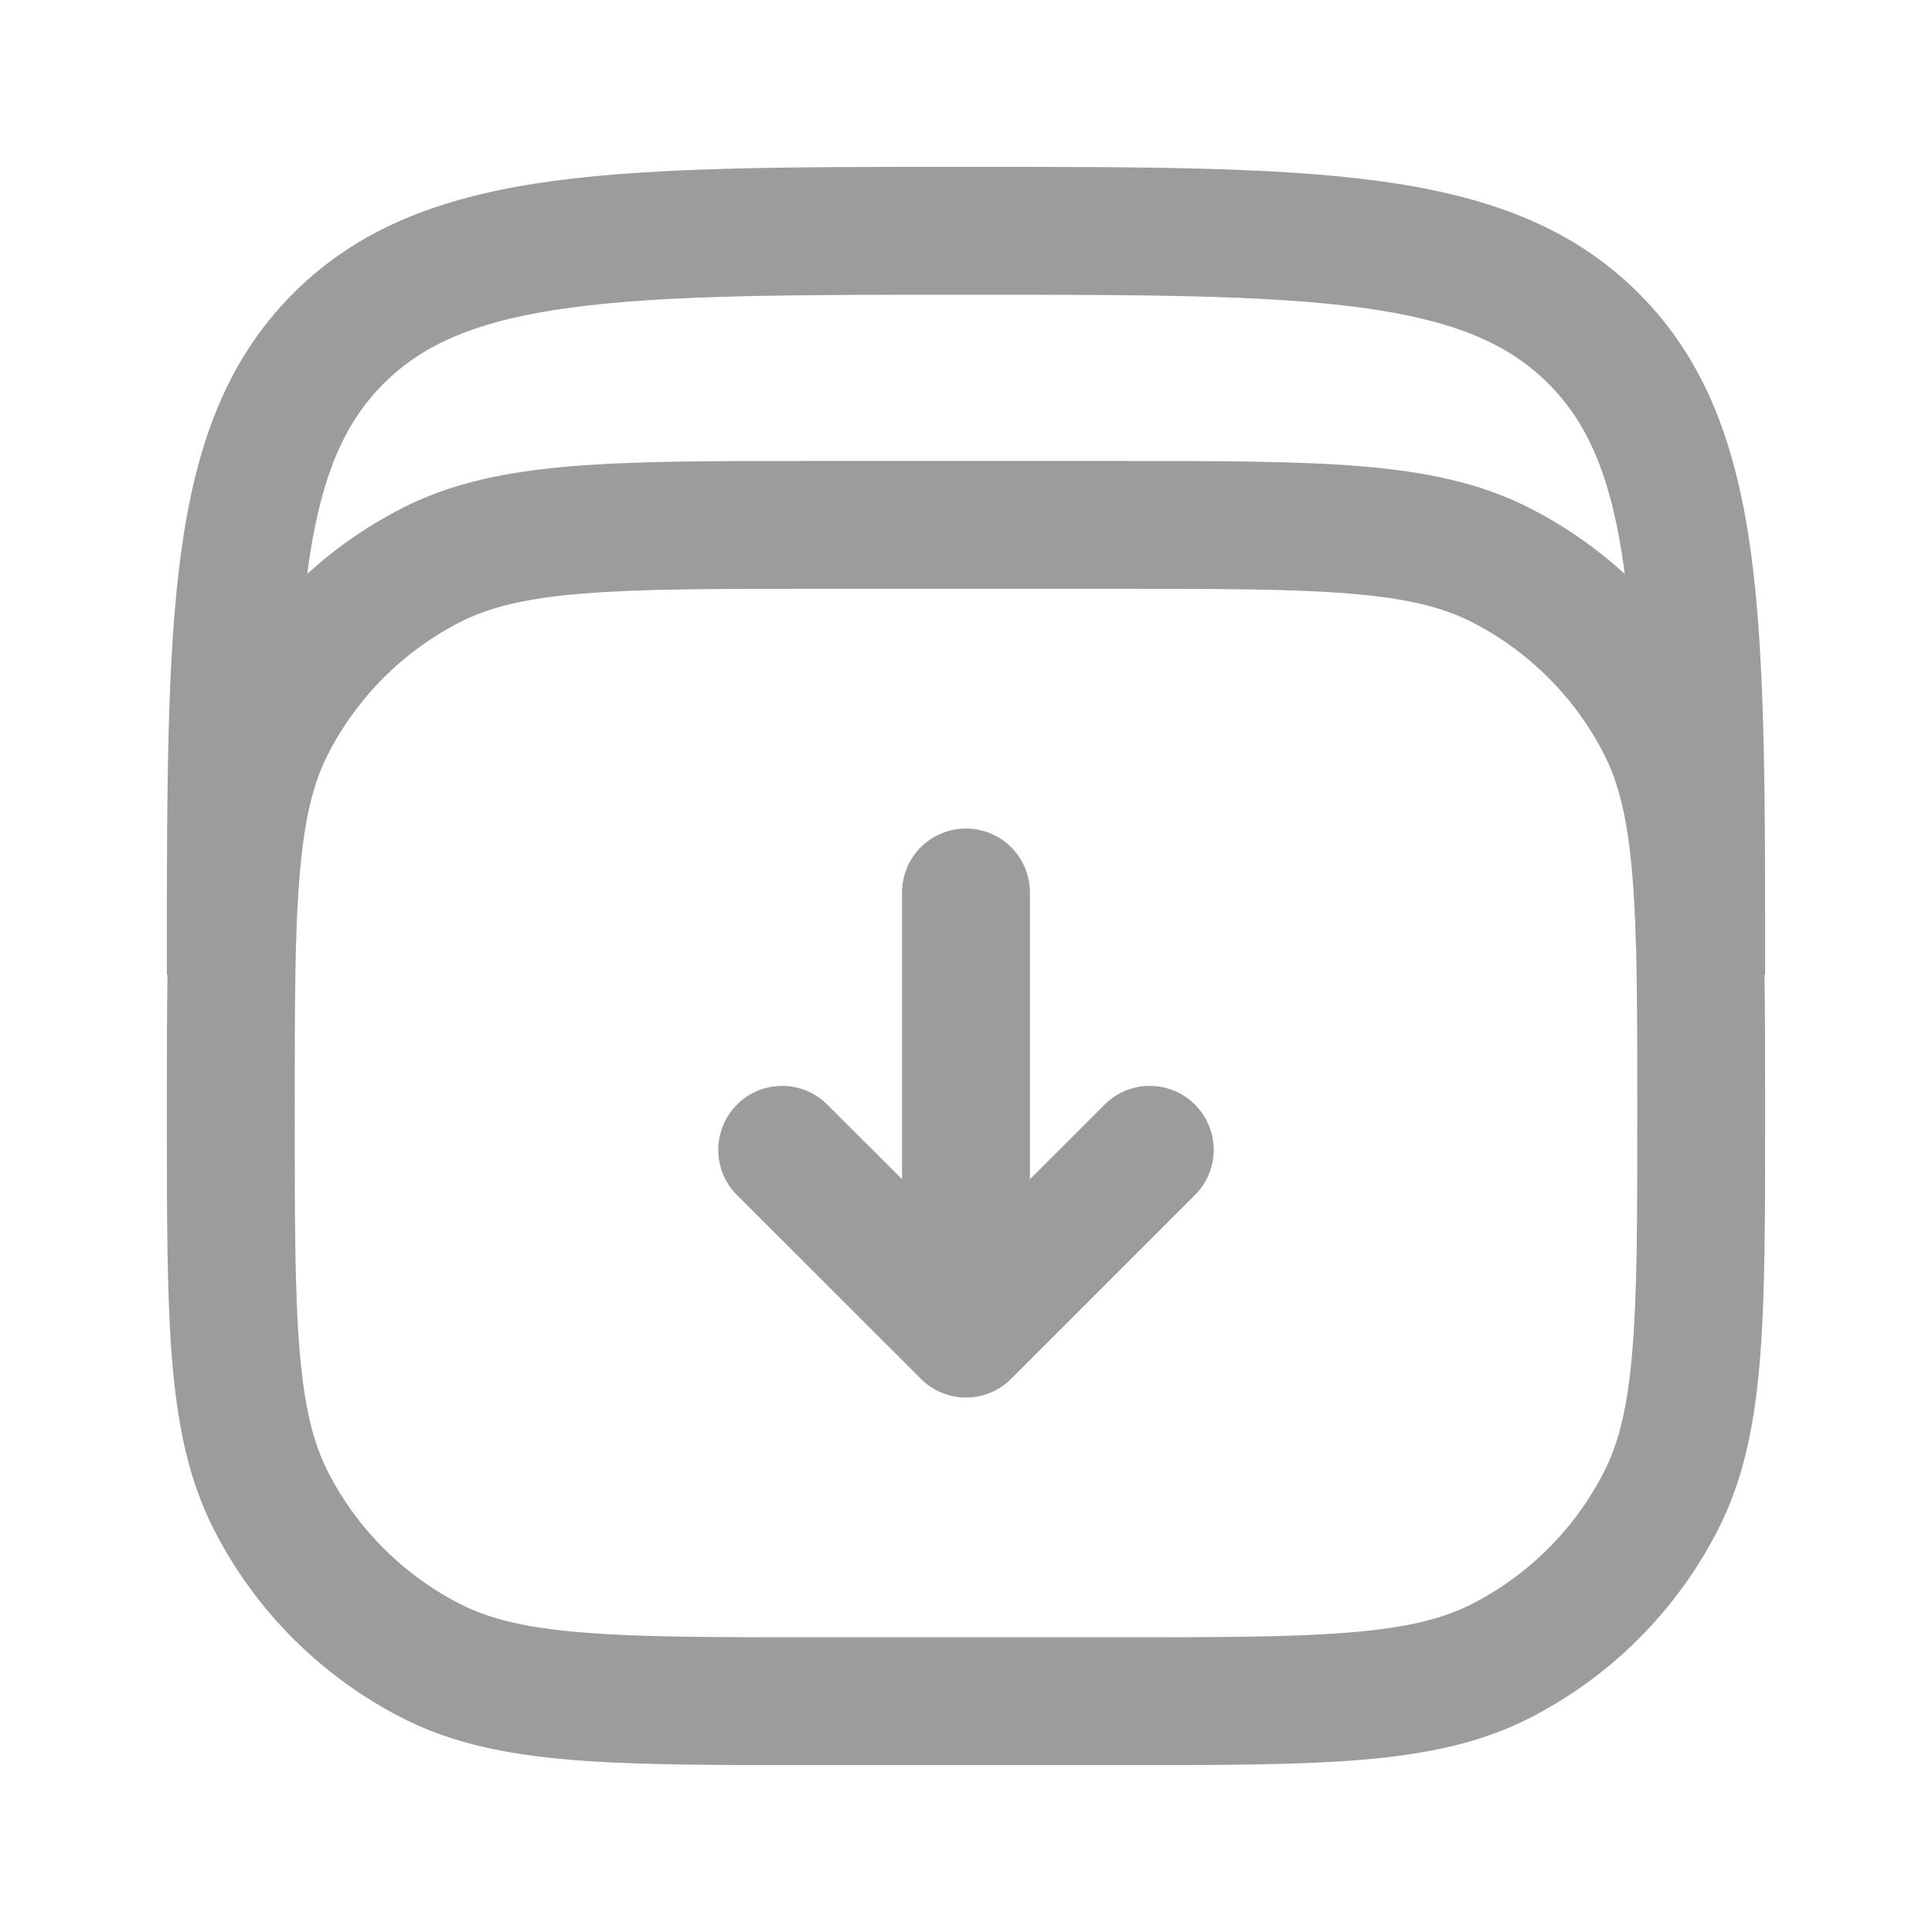 <svg width="22" height="22" viewBox="0 0 22 22" fill="none" xmlns="http://www.w3.org/2000/svg">
<path d="M11 15.864C11.18 15.864 11.352 15.793 11.479 15.665C11.479 15.665 11.479 15.665 11.479 15.665L13.572 13.572C13.837 13.308 13.837 12.879 13.572 12.614C13.307 12.349 12.878 12.349 12.614 12.614L11.678 13.549V10.163C11.678 9.788 11.374 9.485 11 9.485C10.625 9.485 10.322 9.788 10.322 10.163V13.549L9.386 12.614C9.386 12.614 9.386 12.614 9.386 12.614C9.121 12.349 8.692 12.349 8.427 12.614C8.163 12.879 8.163 13.308 8.427 13.572L8.463 13.537L8.427 13.572L10.521 15.665C10.521 15.665 10.521 15.665 10.521 15.665C10.648 15.793 10.82 15.864 11 15.864Z" fill="#9C9C9C" stroke="#9C9C9C" stroke-width="0.1"/>
<path d="M1.95 11V11.05H1.958C1.95 11.522 1.95 12.051 1.95 12.646V12.646V12.703V12.705C1.95 13.852 1.95 14.753 2.009 15.479C2.07 16.219 2.195 16.835 2.48 17.394C2.946 18.309 3.691 19.053 4.606 19.52L4.628 19.475L4.606 19.52C5.165 19.805 5.781 19.93 6.521 19.991C7.247 20.05 8.149 20.05 9.295 20.05H9.297H12.703H12.705C13.851 20.05 14.753 20.05 15.479 19.991C16.219 19.93 16.835 19.805 17.394 19.52C18.309 19.053 19.053 18.309 19.52 17.394C19.805 16.835 19.93 16.219 19.991 15.479C20.05 14.753 20.05 13.851 20.05 12.705V12.703V12.646V12.646C20.05 12.051 20.05 11.522 20.042 11.05H20.05V11V10.952V10.948C20.05 9.019 20.05 7.501 19.891 6.316C19.727 5.101 19.385 4.135 18.625 3.375C17.865 2.615 16.899 2.273 15.684 2.109C14.498 1.95 12.981 1.95 11.052 1.95L11.048 1.95H10.952L10.948 1.95C9.019 1.95 7.501 1.95 6.316 2.109C5.101 2.273 4.135 2.615 3.375 3.375C2.615 4.135 2.273 5.101 2.109 6.316C1.95 7.501 1.95 9.019 1.95 10.948L1.95 10.952V11ZM18.547 6.497L18.547 6.497C18.555 6.553 18.562 6.61 18.568 6.667C18.223 6.333 17.828 6.05 17.394 5.829C16.835 5.544 16.219 5.419 15.479 5.358C14.753 5.299 13.852 5.299 12.705 5.299H12.703H9.297H9.295C8.148 5.299 7.247 5.299 6.521 5.358C5.781 5.419 5.165 5.544 4.606 5.829C4.172 6.05 3.777 6.333 3.432 6.667C3.438 6.61 3.446 6.553 3.453 6.497C3.596 5.432 3.867 4.799 4.333 4.333C4.799 3.867 5.432 3.596 6.497 3.453C7.581 3.307 9.007 3.306 11 3.306C12.992 3.306 14.419 3.307 15.503 3.453C16.568 3.596 17.201 3.867 17.667 4.333C18.133 4.799 18.404 5.432 18.547 6.497ZM5.221 7.037C5.558 6.866 5.975 6.763 6.631 6.709C7.295 6.655 8.142 6.655 9.326 6.655H12.674C13.858 6.655 14.705 6.655 15.369 6.709C16.025 6.763 16.442 6.866 16.779 7.037C17.439 7.373 17.976 7.91 18.312 8.57C18.483 8.906 18.586 9.324 18.639 9.98C18.694 10.644 18.694 11.491 18.694 12.674C18.694 13.858 18.694 14.705 18.639 15.369C18.586 16.025 18.483 16.442 18.312 16.779C17.976 17.439 17.439 17.976 16.779 18.312C16.442 18.483 16.025 18.586 15.369 18.639C14.705 18.694 13.858 18.694 12.674 18.694H9.326C8.142 18.694 7.295 18.694 6.631 18.639C5.975 18.586 5.558 18.483 5.221 18.312C4.561 17.976 4.025 17.439 3.688 16.779C3.517 16.442 3.414 16.025 3.361 15.369C3.306 14.705 3.306 13.858 3.306 12.674C3.306 11.491 3.306 10.644 3.361 9.98C3.414 9.324 3.517 8.906 3.688 8.57C4.025 7.91 4.561 7.373 5.221 7.037Z" fill="#9C9C9C" stroke="#9C9C9C" stroke-width="0.1"/>
</svg>

